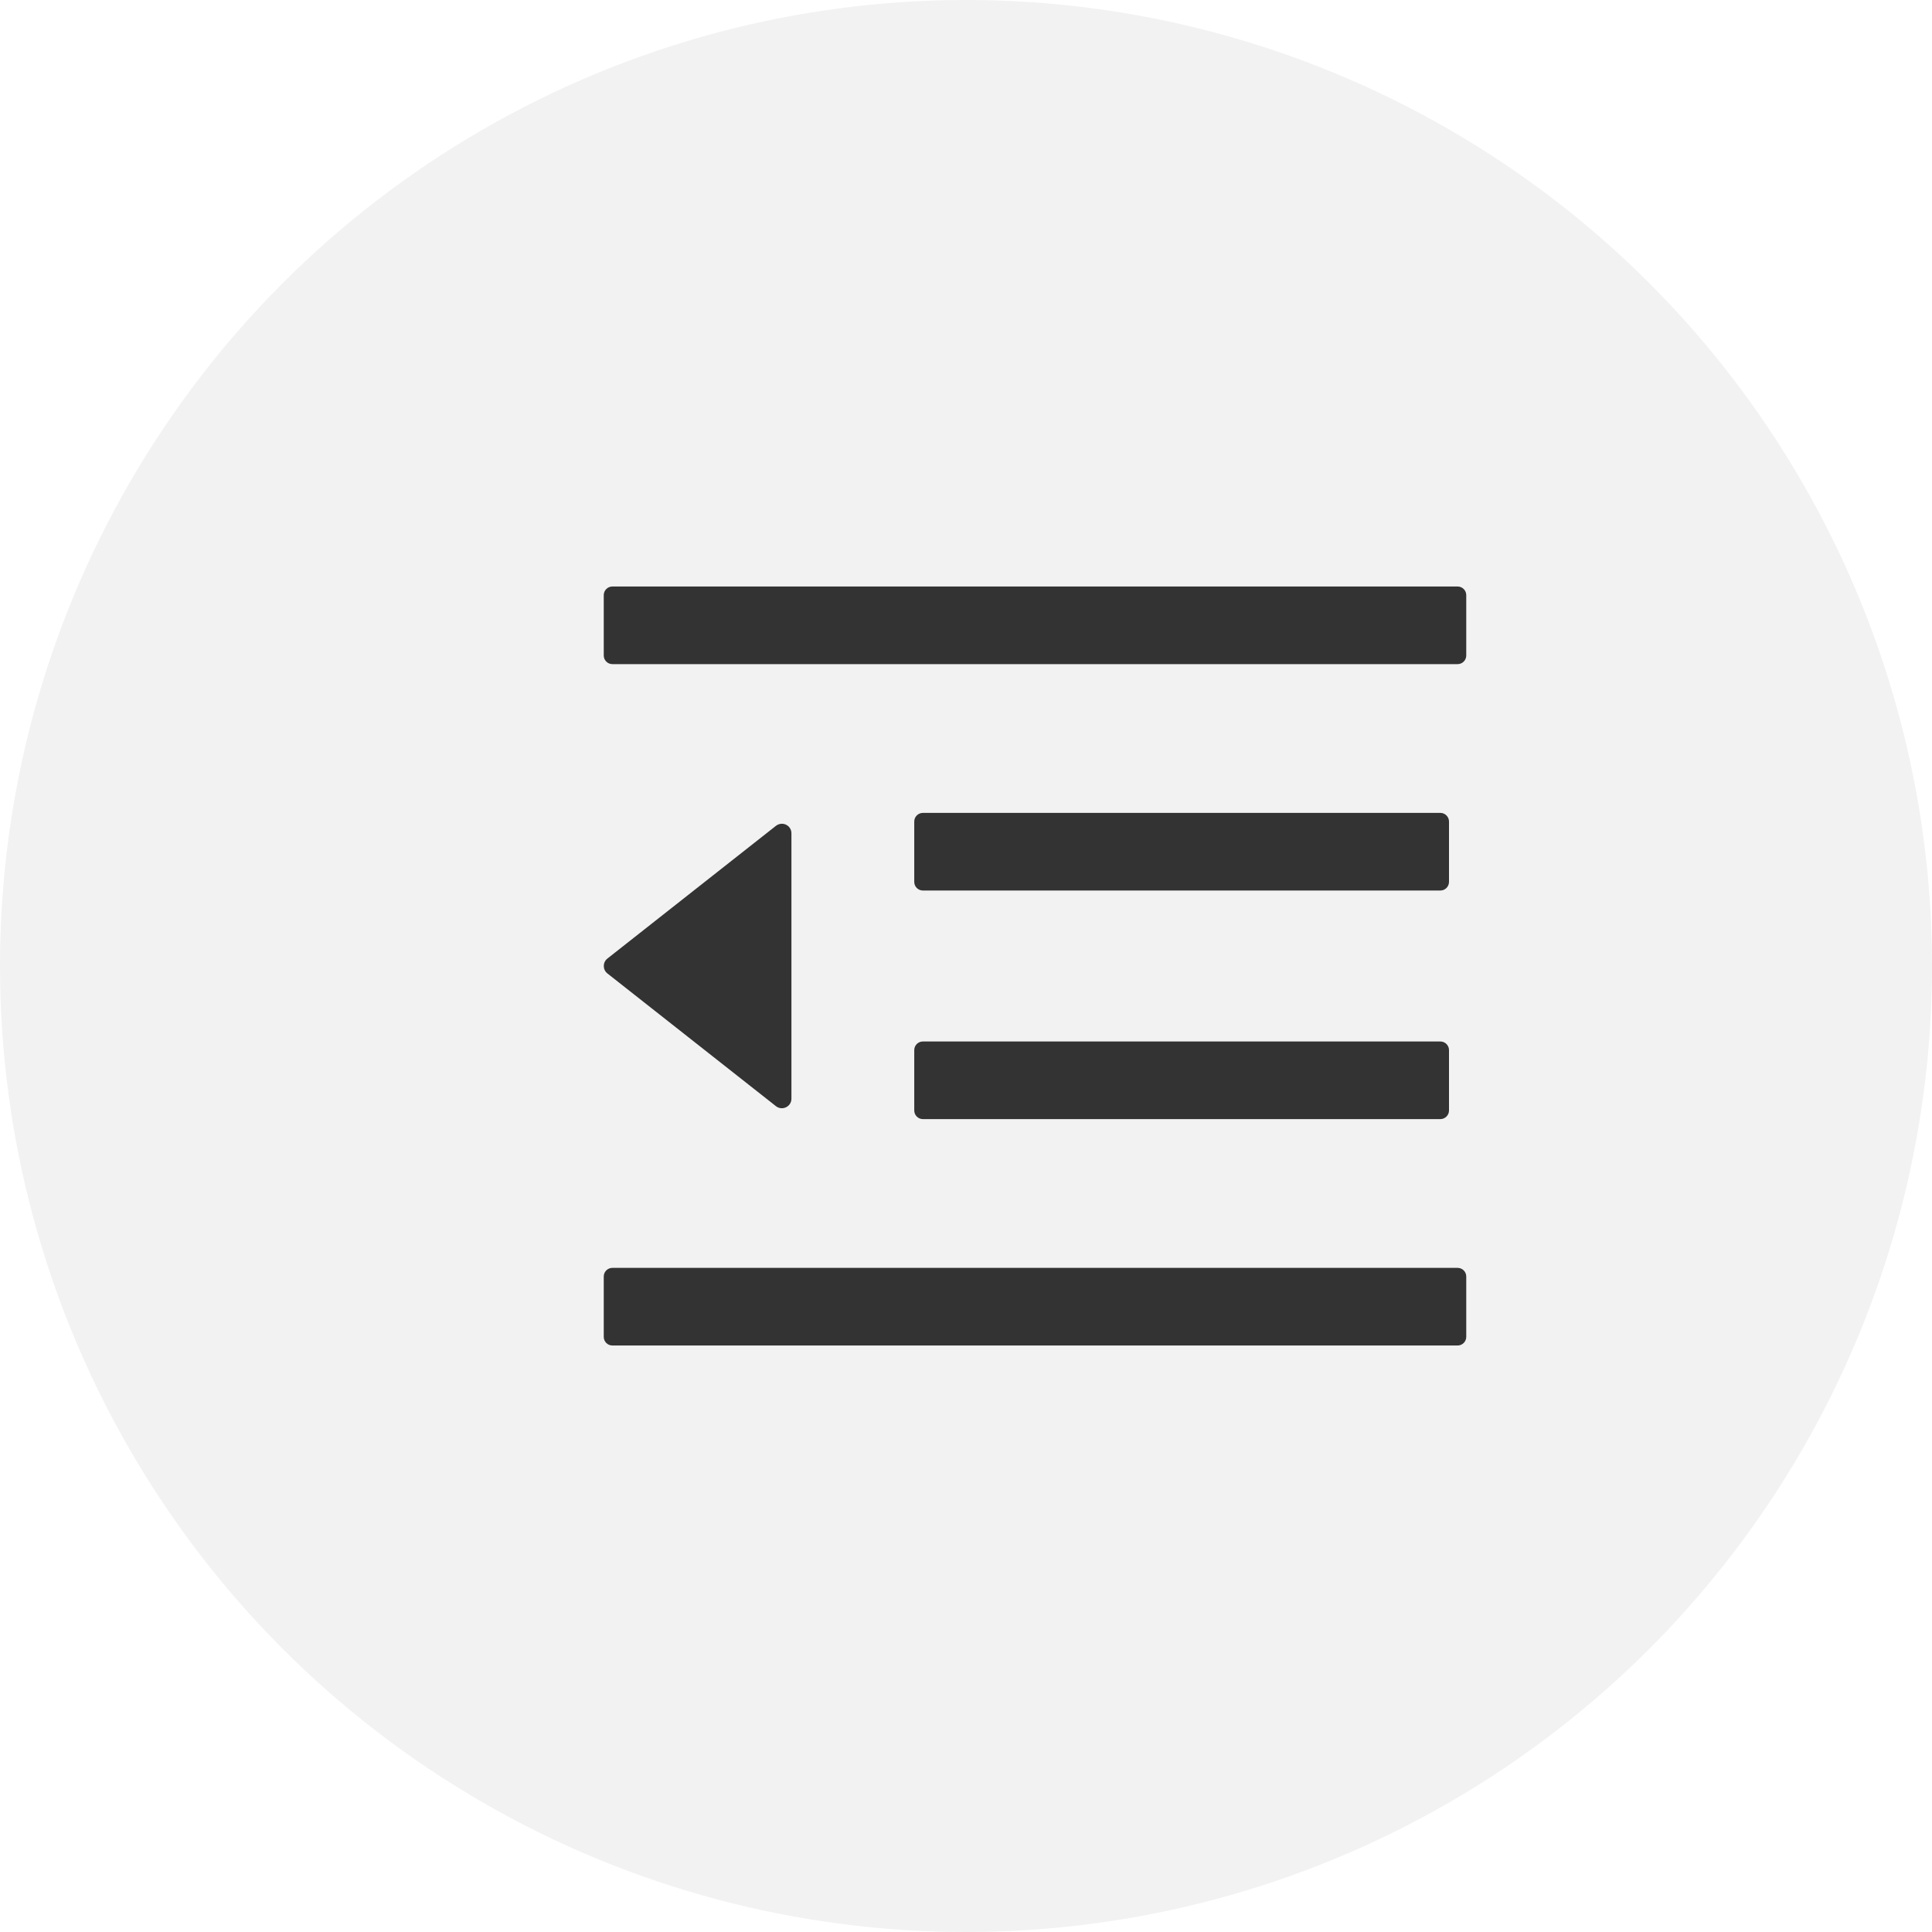 <?xml version="1.0" encoding="UTF-8"?>
<svg width="28px" height="28px" viewBox="0 0 28 28" version="1.1" xmlns="http://www.w3.org/2000/svg" xmlns:xlink="http://www.w3.org/1999/xlink">
    <title>展开</title>
    <defs>
        <filter color-interpolation-filters="auto" id="filter-1">
            <feColorMatrix in="SourceGraphic" type="matrix" values="0 0 0 0 0.2 0 0 0 0 0.2 0 0 0 0 0.2 0 0 0 1 0"></feColorMatrix>
        </filter>
    </defs>
    <g id="改版" stroke="none" stroke-width="1" fill="none" fill-rule="evenodd">
        <g id="设置-系统设置" transform="translate(-145, -106)">
            <g id="展开" transform="translate(145, 106)">
                <circle id="椭圆形" fill="#F2F2F2" cx="14" cy="14" r="14"></circle>
                <g filter="url(#filter-1)" id="outdent-outlined">
                    <g transform="translate(7, 6)">
                        <rect id="矩形" fill="#000000" fill-rule="nonzero" opacity="0" x="0" y="0" width="16" height="16"></rect>
                        <path d="M6.375,6.906 L13.875,6.906 C13.944,6.906 14,6.85 14,6.781 L14,5.906 C14,5.838 13.944,5.781 13.875,5.781 L6.375,5.781 C6.306,5.781 6.25,5.838 6.25,5.906 L6.25,6.781 C6.25,6.85 6.306,6.906 6.375,6.906 Z M6.25,10.094 C6.25,10.162 6.306,10.219 6.375,10.219 L13.875,10.219 C13.944,10.219 14,10.162 14,10.094 L14,9.219 C14,9.15 13.944,9.094 13.875,9.094 L6.375,9.094 C6.306,9.094 6.25,9.15 6.25,9.219 L6.25,10.094 Z M14.125,2.5 L1.875,2.5 C1.806,2.5 1.75,2.556 1.75,2.625 L1.75,3.5 C1.75,3.569 1.806,3.625 1.875,3.625 L14.125,3.625 C14.194,3.625 14.25,3.569 14.25,3.5 L14.25,2.625 C14.25,2.556 14.194,2.5 14.125,2.5 Z M14.125,12.375 L1.875,12.375 C1.806,12.375 1.75,12.431 1.75,12.5 L1.75,13.375 C1.75,13.444 1.806,13.5 1.875,13.5 L14.125,13.5 C14.194,13.5 14.25,13.444 14.25,13.375 L14.25,12.5 C14.25,12.431 14.194,12.375 14.125,12.375 Z M1.803,8.108 L4.245,10.031 C4.336,10.103 4.47,10.039 4.47,9.923 L4.47,6.077 C4.47,5.961 4.338,5.897 4.245,5.969 L1.803,7.892 C1.733,7.947 1.733,8.053 1.803,8.108 Z" id="形状" fill="#333333" fill-rule="nonzero"></path>
                    </g>
                </g>
            </g>
        </g>
    </g>
</svg>